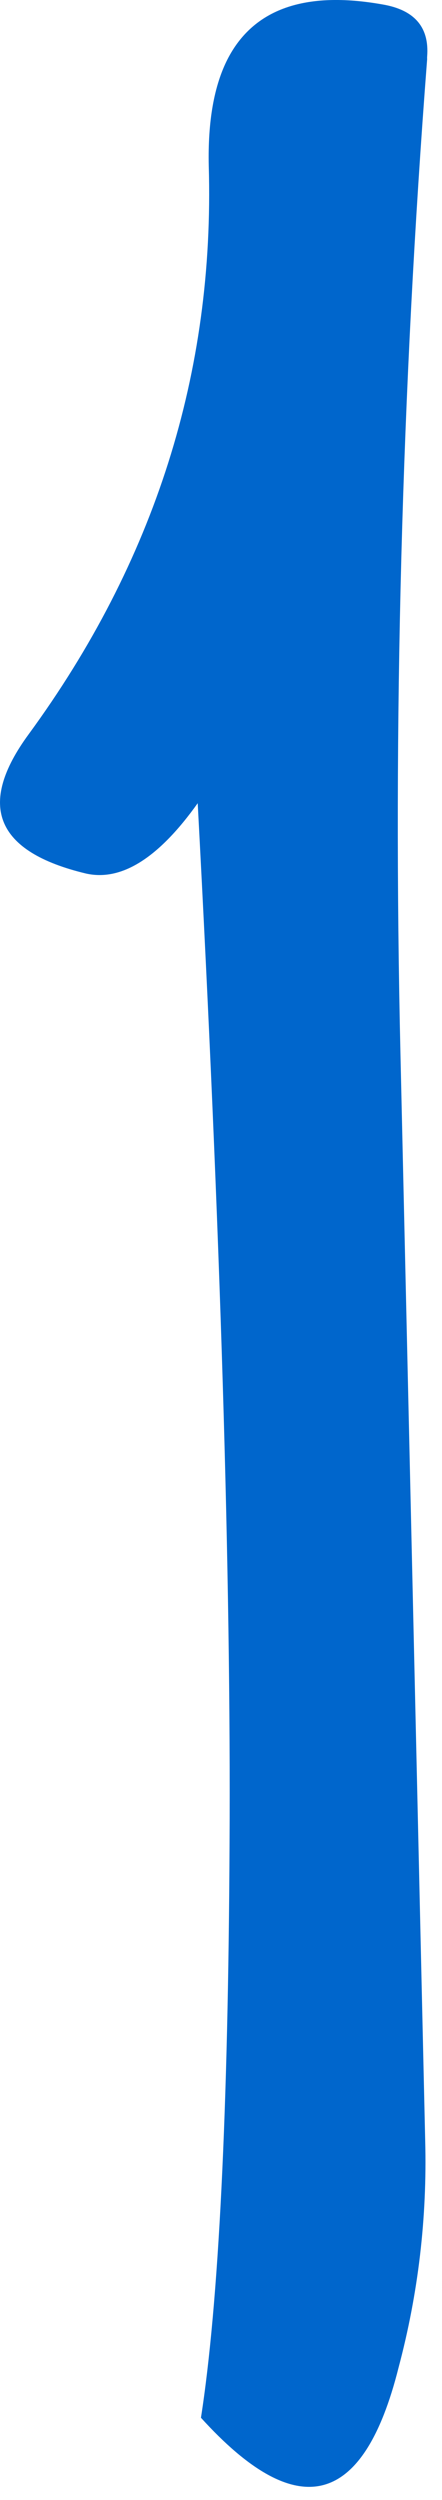 <?xml version="1.0"?>
<!DOCTYPE svg PUBLIC "-//W3C//DTD SVG 1.1//EN" "http://www.w3.org/Graphics/SVG/1.1/DTD/svg11.dtd">
<svg version='1.1' width='17px' height='96px' xmlns='http://www.w3.org/2000/svg' xmlns:xlink='http://www.w3.org/1999/xlink'>
	<g transform="translate(-211.871,-99.631)">
		<path d="M 220.625 101.9 Q 222.11 99.011 226.575 99.8 Q 228.431 100.112 228.3 101.8 Q 228.296 101.85 228.3 101.9 Q 226.829 120.956 227.275 140.175 Q 227.75 161.012 228.225 181.85 Q 228.339 186.271 227.2 190.55 Q 225.176 198.615 219.6 192.475 Q 220.625 185.891 220.7 170.45 Q 220.788 155.01 219.475 130.475 Q 217.22 133.638 215.175 133.175 Q 209.962 131.926 212.975 127.825 Q 220.245 117.896 219.9 106 Q 219.843 103.43 220.625 101.9 Z" fill="#0066CC"/>
	</g>
</svg>
